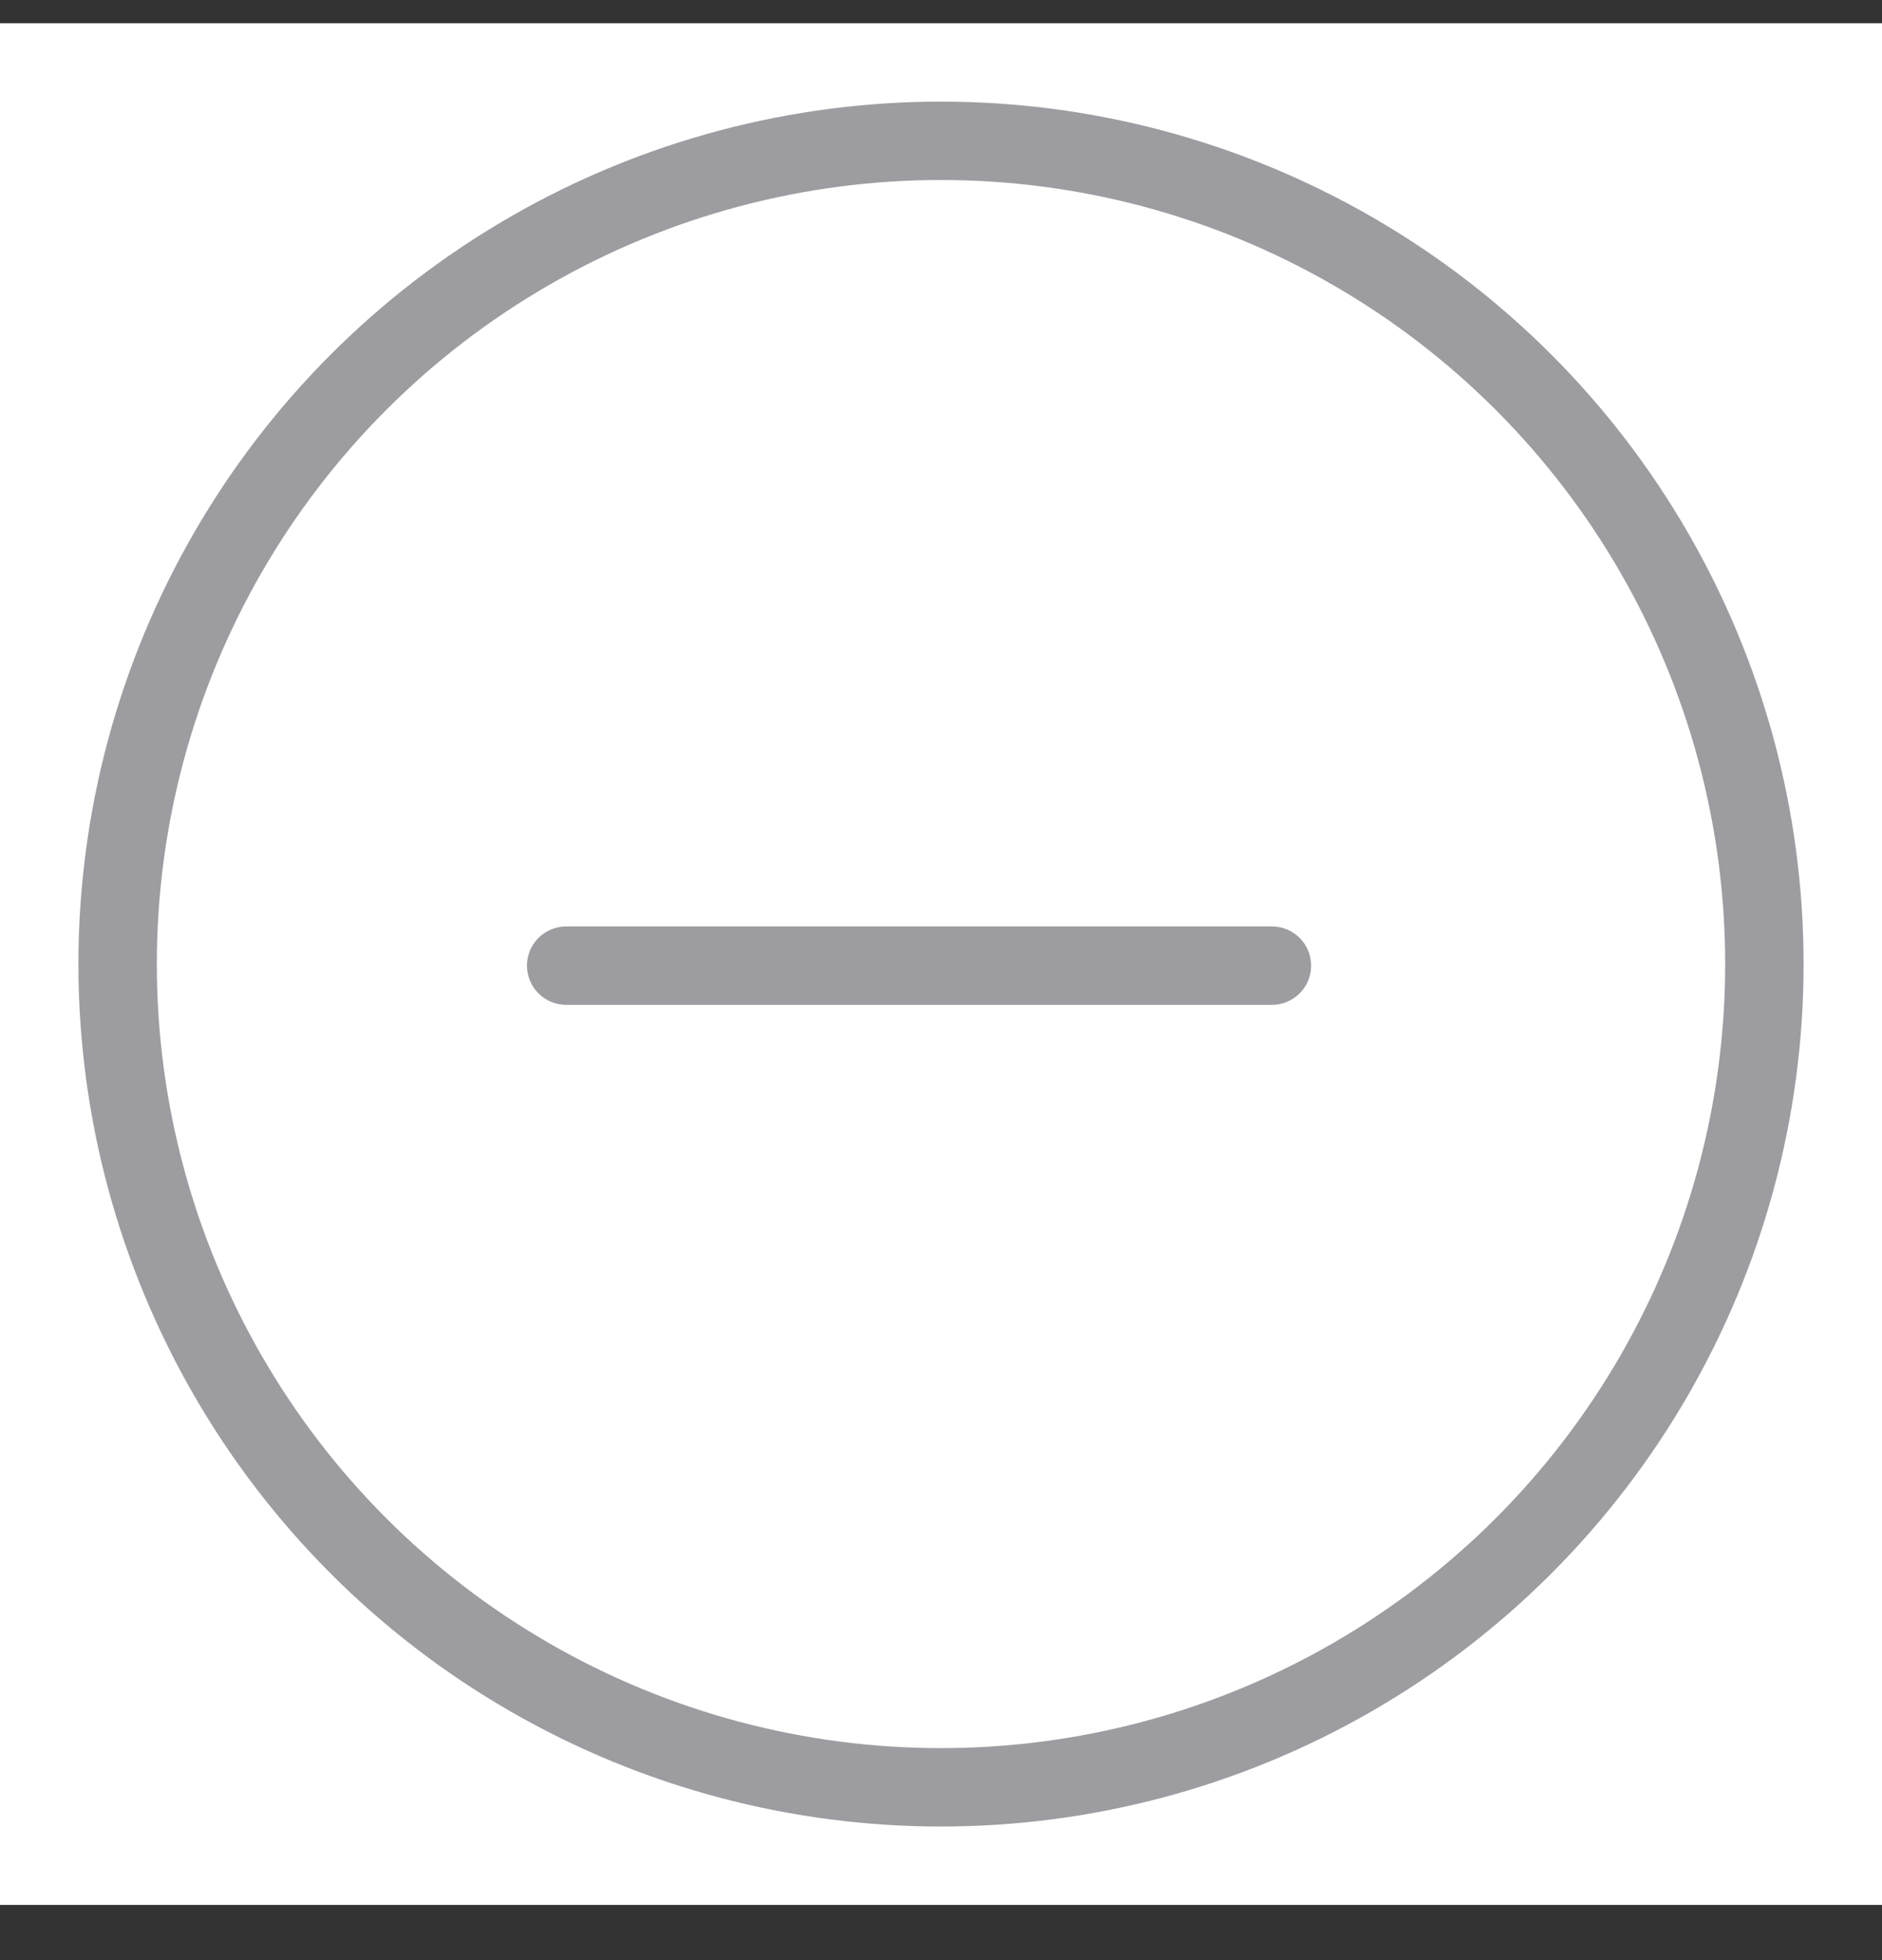 <svg width="24" height="25" viewBox="0 0 24 25" fill="none" xmlns="http://www.w3.org/2000/svg">
<rect x="0" y="0" width="24" height="25" fill="#333333" stroke="none"/>
<rect width="24" height="24" transform="translate(0 0.296)" fill="white"/>
<circle cx="12" cy="12.296" r="10.5" stroke="#9D9DA1"/>
<path fill-rule="evenodd" clip-rule="evenodd" d="M16.72 12.316C16.72 12.592 16.496 12.816 16.22 12.816H7.22C6.944 12.816 6.72 12.592 6.72 12.316C6.72 12.04 6.944 11.816 7.22 11.816H16.22C16.496 11.816 16.72 12.04 16.72 12.316Z" fill="#9D9DA1"/>
</svg>
